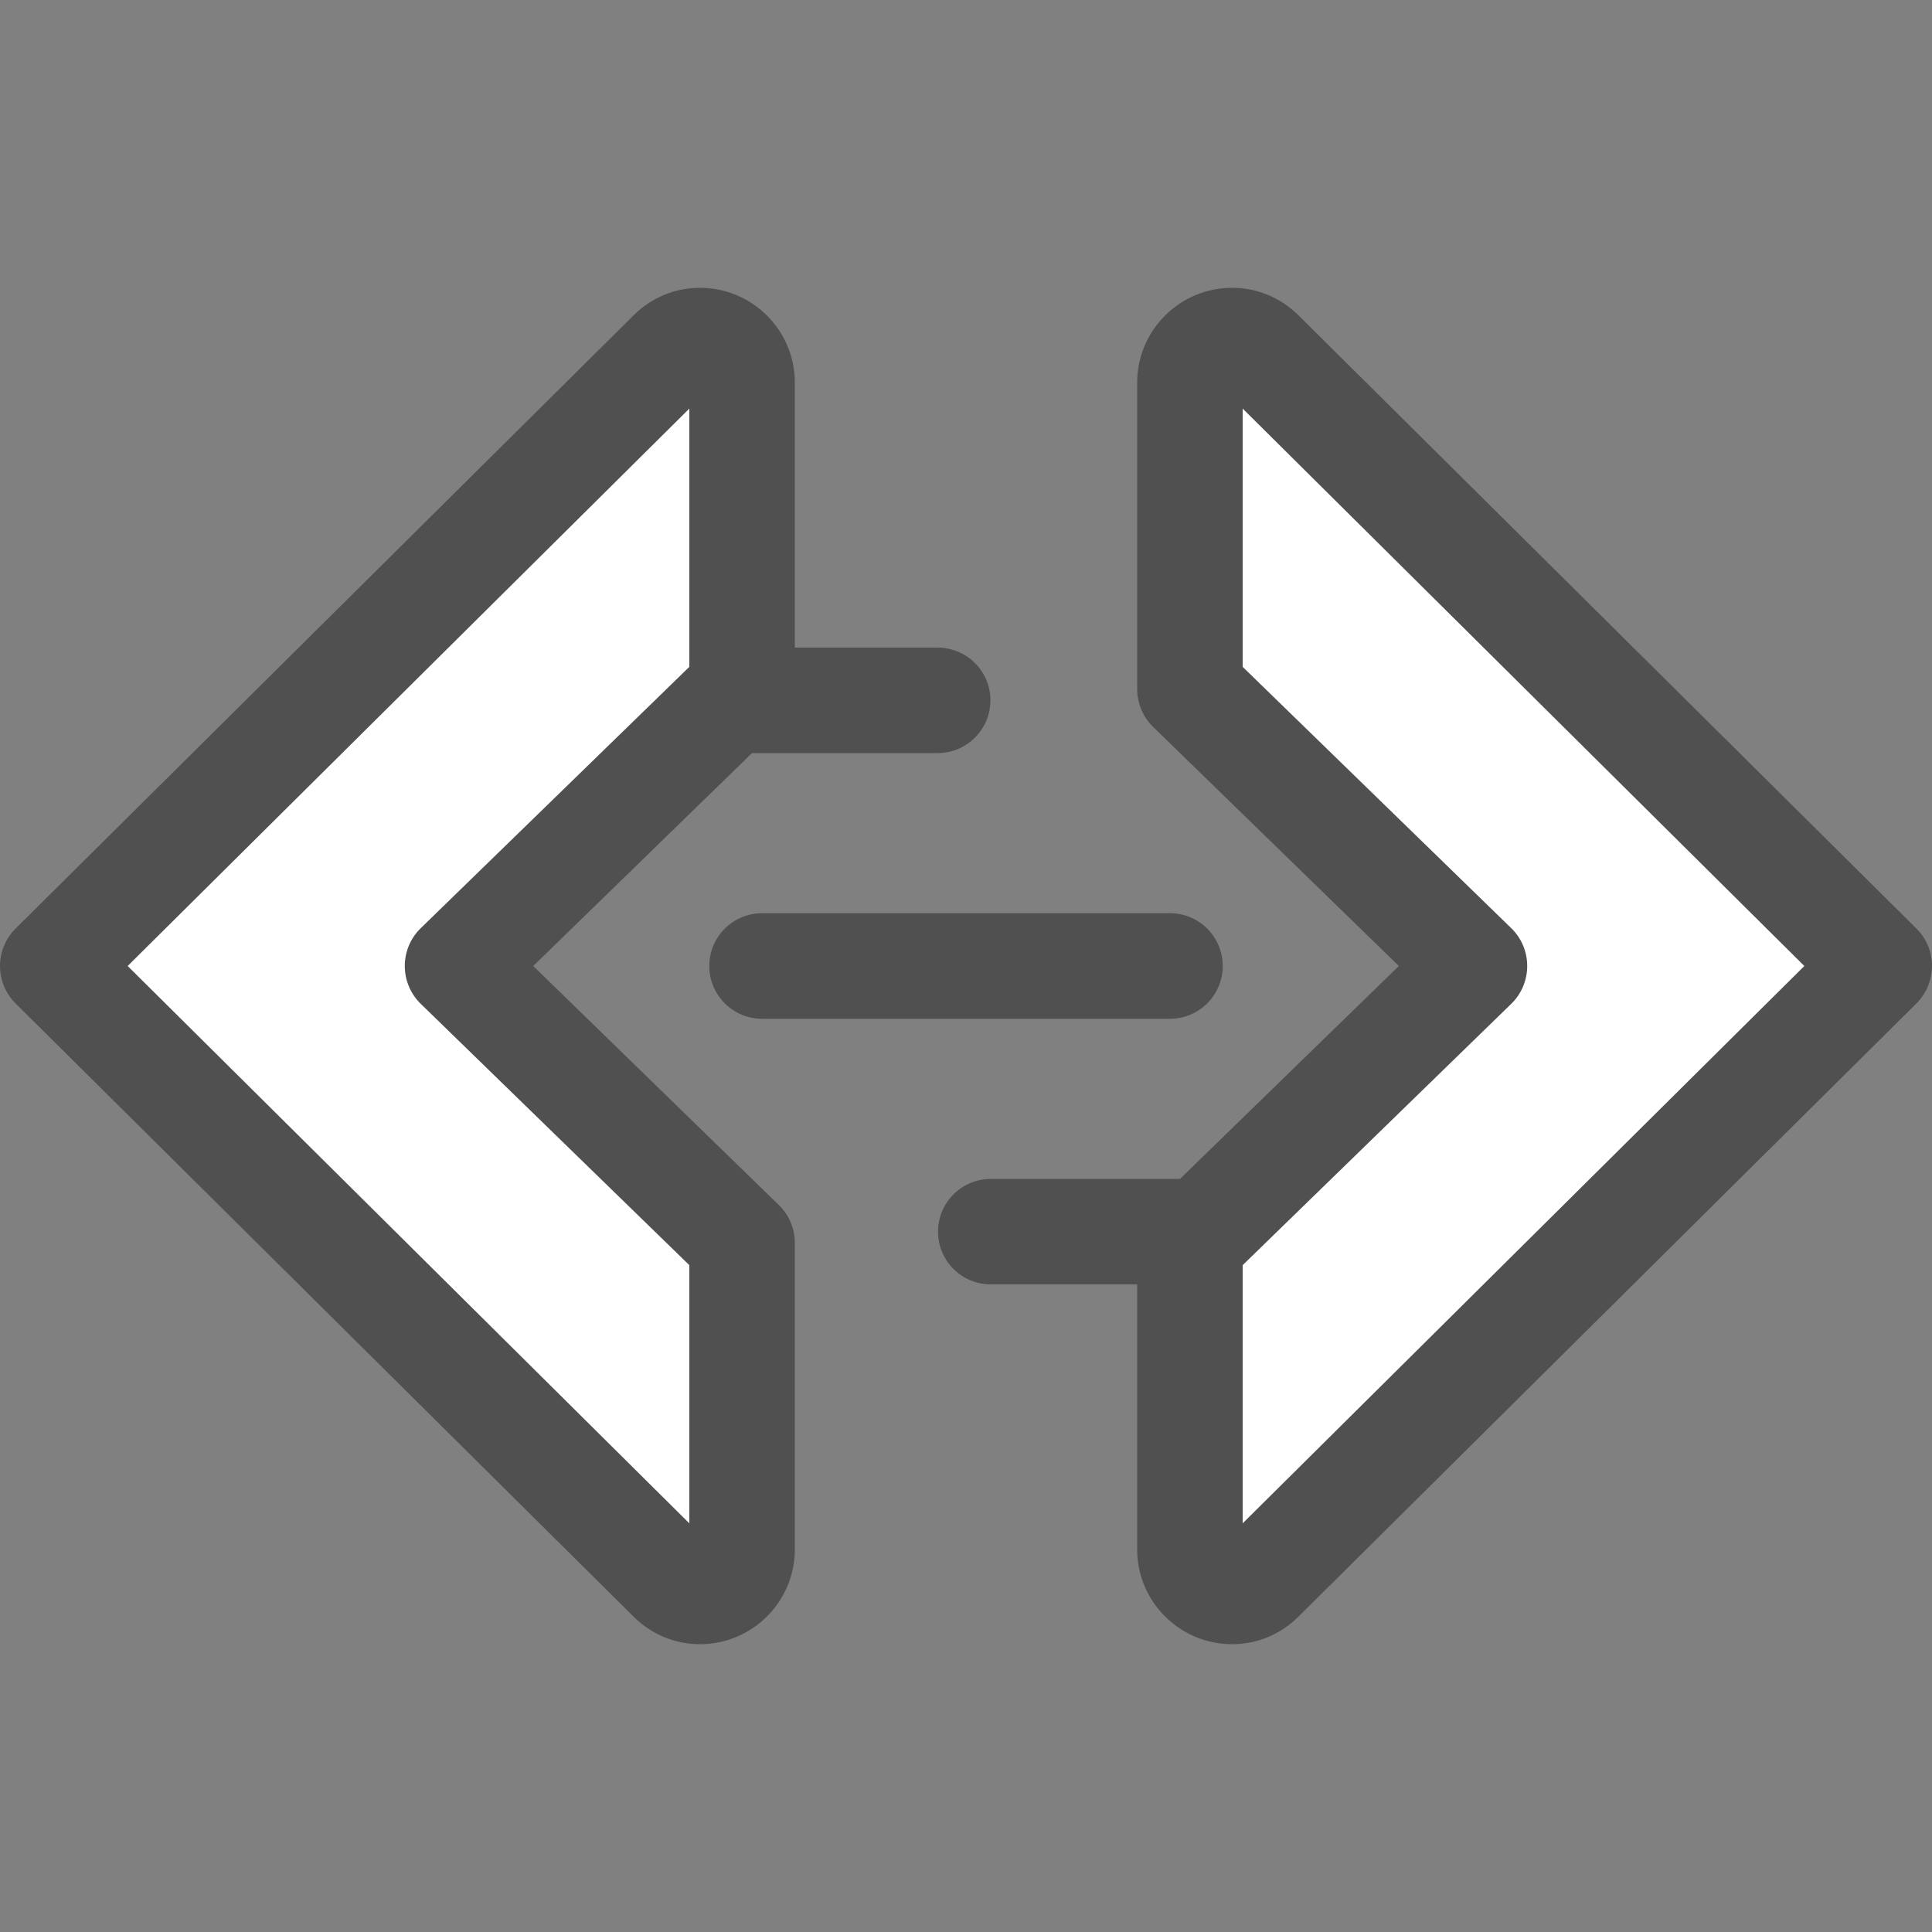 <svg width="25" height="25" viewBox="0 0 25 25" fill="none" xmlns="http://www.w3.org/2000/svg">
<rect x="0" y="0" width="25" height="25" fill="#808080" stroke="none"/>
<g clip-path="url(#clip0_747_26)">
<path d="M15.139 13.183H9.861C9.484 13.183 9.178 12.877 9.178 12.5C9.178 12.123 9.484 11.817 9.861 11.817H15.139C15.517 11.817 15.822 12.123 15.822 12.5C15.822 12.877 15.516 13.183 15.139 13.183Z" fill="#505050"/>
<path d="M19.08 12.5L15.398 16.083V20.05C15.398 20.532 15.979 20.774 16.322 20.434L24.317 12.5L16.322 4.565C15.979 4.226 15.398 4.468 15.398 4.95V8.917L19.08 12.5Z" fill="white"/>
<path d="M24.798 12.015L16.803 4.081C16.571 3.851 16.266 3.724 15.944 3.724C15.266 3.724 14.715 4.274 14.715 4.95V8.917C14.715 9.101 14.79 9.278 14.921 9.406L18.101 12.5L15.269 15.255H12.821C12.444 15.255 12.138 15.561 12.138 15.938C12.138 16.315 12.444 16.62 12.821 16.62H14.715V20.05C14.715 20.726 15.266 21.276 15.944 21.276H15.944C16.266 21.276 16.571 21.149 16.802 20.919L24.798 12.985C24.927 12.856 25 12.682 25 12.5C25 12.318 24.928 12.143 24.798 12.015ZM16.08 19.712V16.371L19.556 12.989C19.688 12.861 19.762 12.684 19.762 12.5C19.762 12.316 19.688 12.139 19.556 12.011L16.08 8.629V5.287L23.348 12.5L16.08 19.712Z" fill="#505050"/>
<path d="M5.92 12.5L9.603 16.083V20.05C9.603 20.532 9.021 20.774 8.678 20.434L0.683 12.5L8.678 4.565C9.021 4.226 9.603 4.468 9.603 4.95V8.917L5.92 12.5Z" fill="white"/>
<path d="M12.133 8.38H10.285V4.95C10.285 4.274 9.734 3.724 9.057 3.724C8.734 3.724 8.429 3.851 8.198 4.081L0.202 12.015C0.073 12.143 0 12.318 0 12.5C0 12.682 0.073 12.856 0.202 12.985L8.198 20.919C8.429 21.149 8.734 21.276 9.057 21.276C9.734 21.276 10.285 20.726 10.285 20.05V16.083C10.285 15.899 10.211 15.722 10.079 15.594L6.9 12.5L9.731 9.745H12.133C12.51 9.745 12.816 9.439 12.816 9.062C12.816 8.685 12.51 8.38 12.133 8.38ZM8.92 8.629L5.444 12.011C5.312 12.139 5.238 12.316 5.238 12.5C5.238 12.684 5.312 12.861 5.444 12.989L8.92 16.371V19.712L1.652 12.5L8.92 5.287V8.629Z" fill="#505050"/>
</g>
<defs>
<clipPath id="clip0_747_26">
<rect width="25" height="25" fill="white"/>
</clipPath>
</defs>
</svg>
